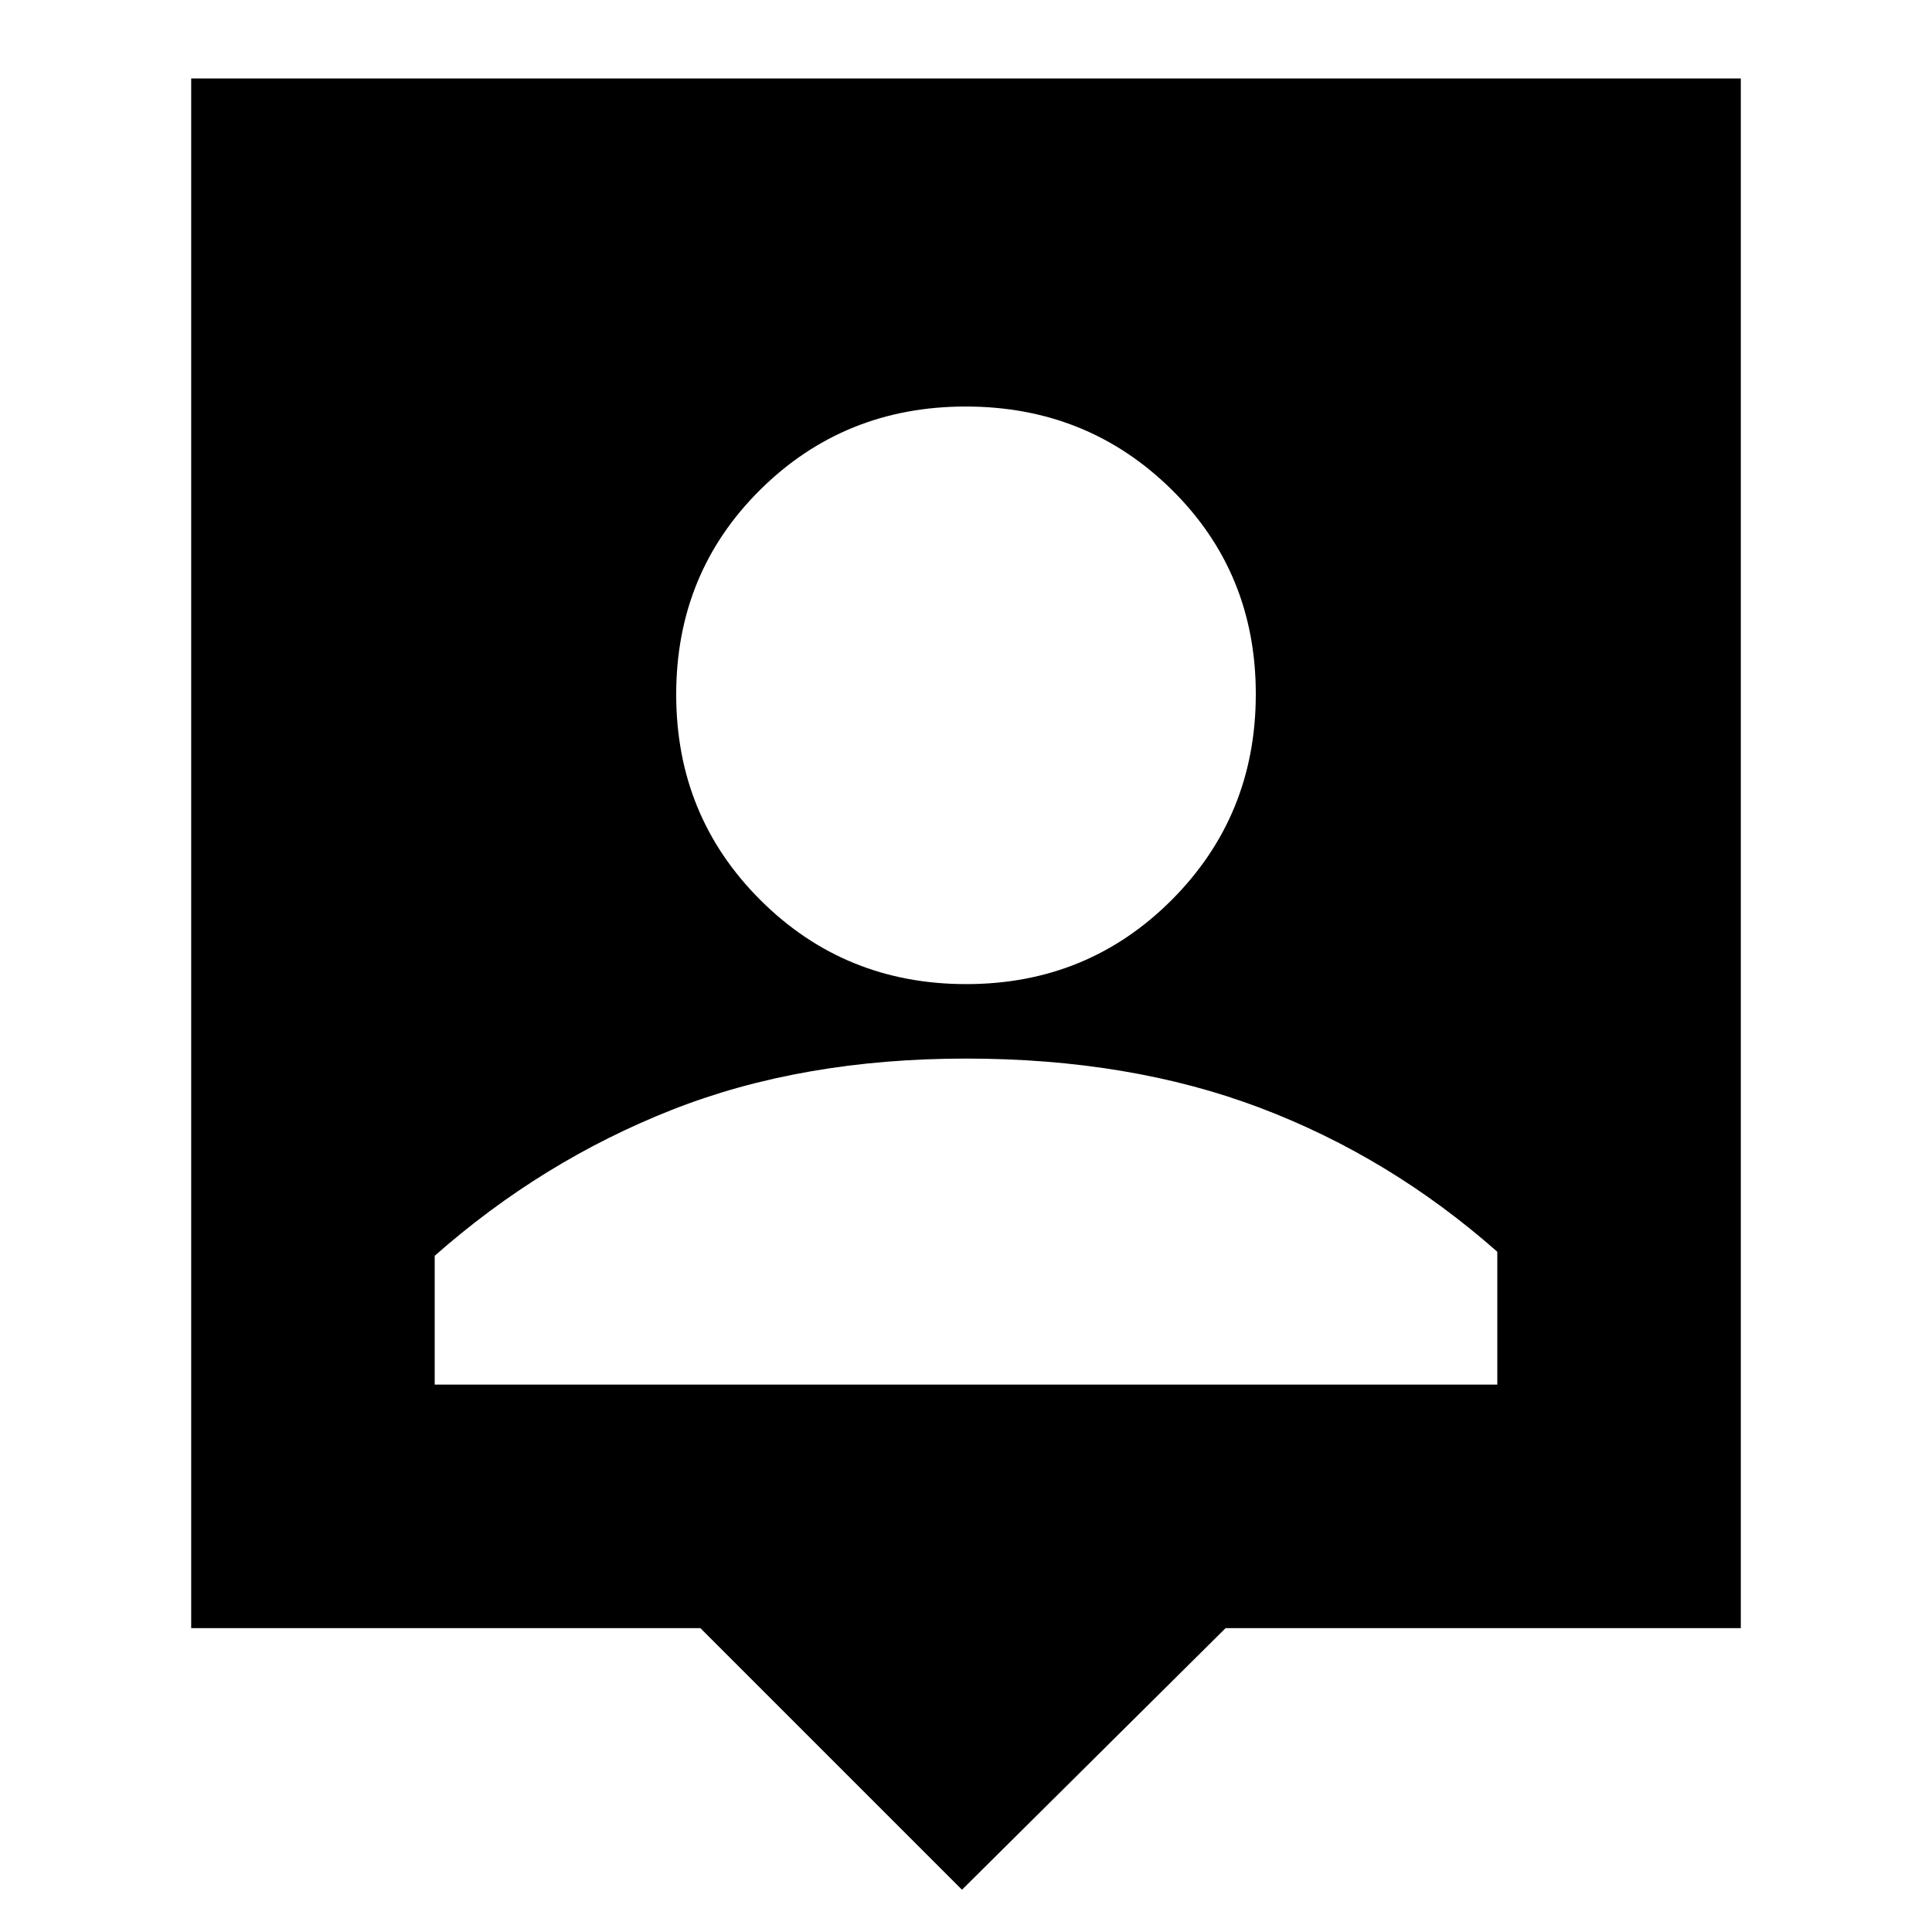 <svg xmlns="http://www.w3.org/2000/svg" height="24" viewBox="0 -960 960 960" width="24"><path d="M478-21 348-151H95v-770h770v770H609L478-21Zm2.11-450q60.39 0 102.14-41.86T624-615.11q0-60.39-41.86-101.64T479.89-758q-60.39 0-102.14 41.36T336-614.89q0 60.39 41.86 102.14T480.11-471ZM216-272h528v-66q-53.31-47.07-117.91-71.54Q561.5-434 480-434t-146.09 25.46Q269.31-383.07 216-336v64Z"/></svg>